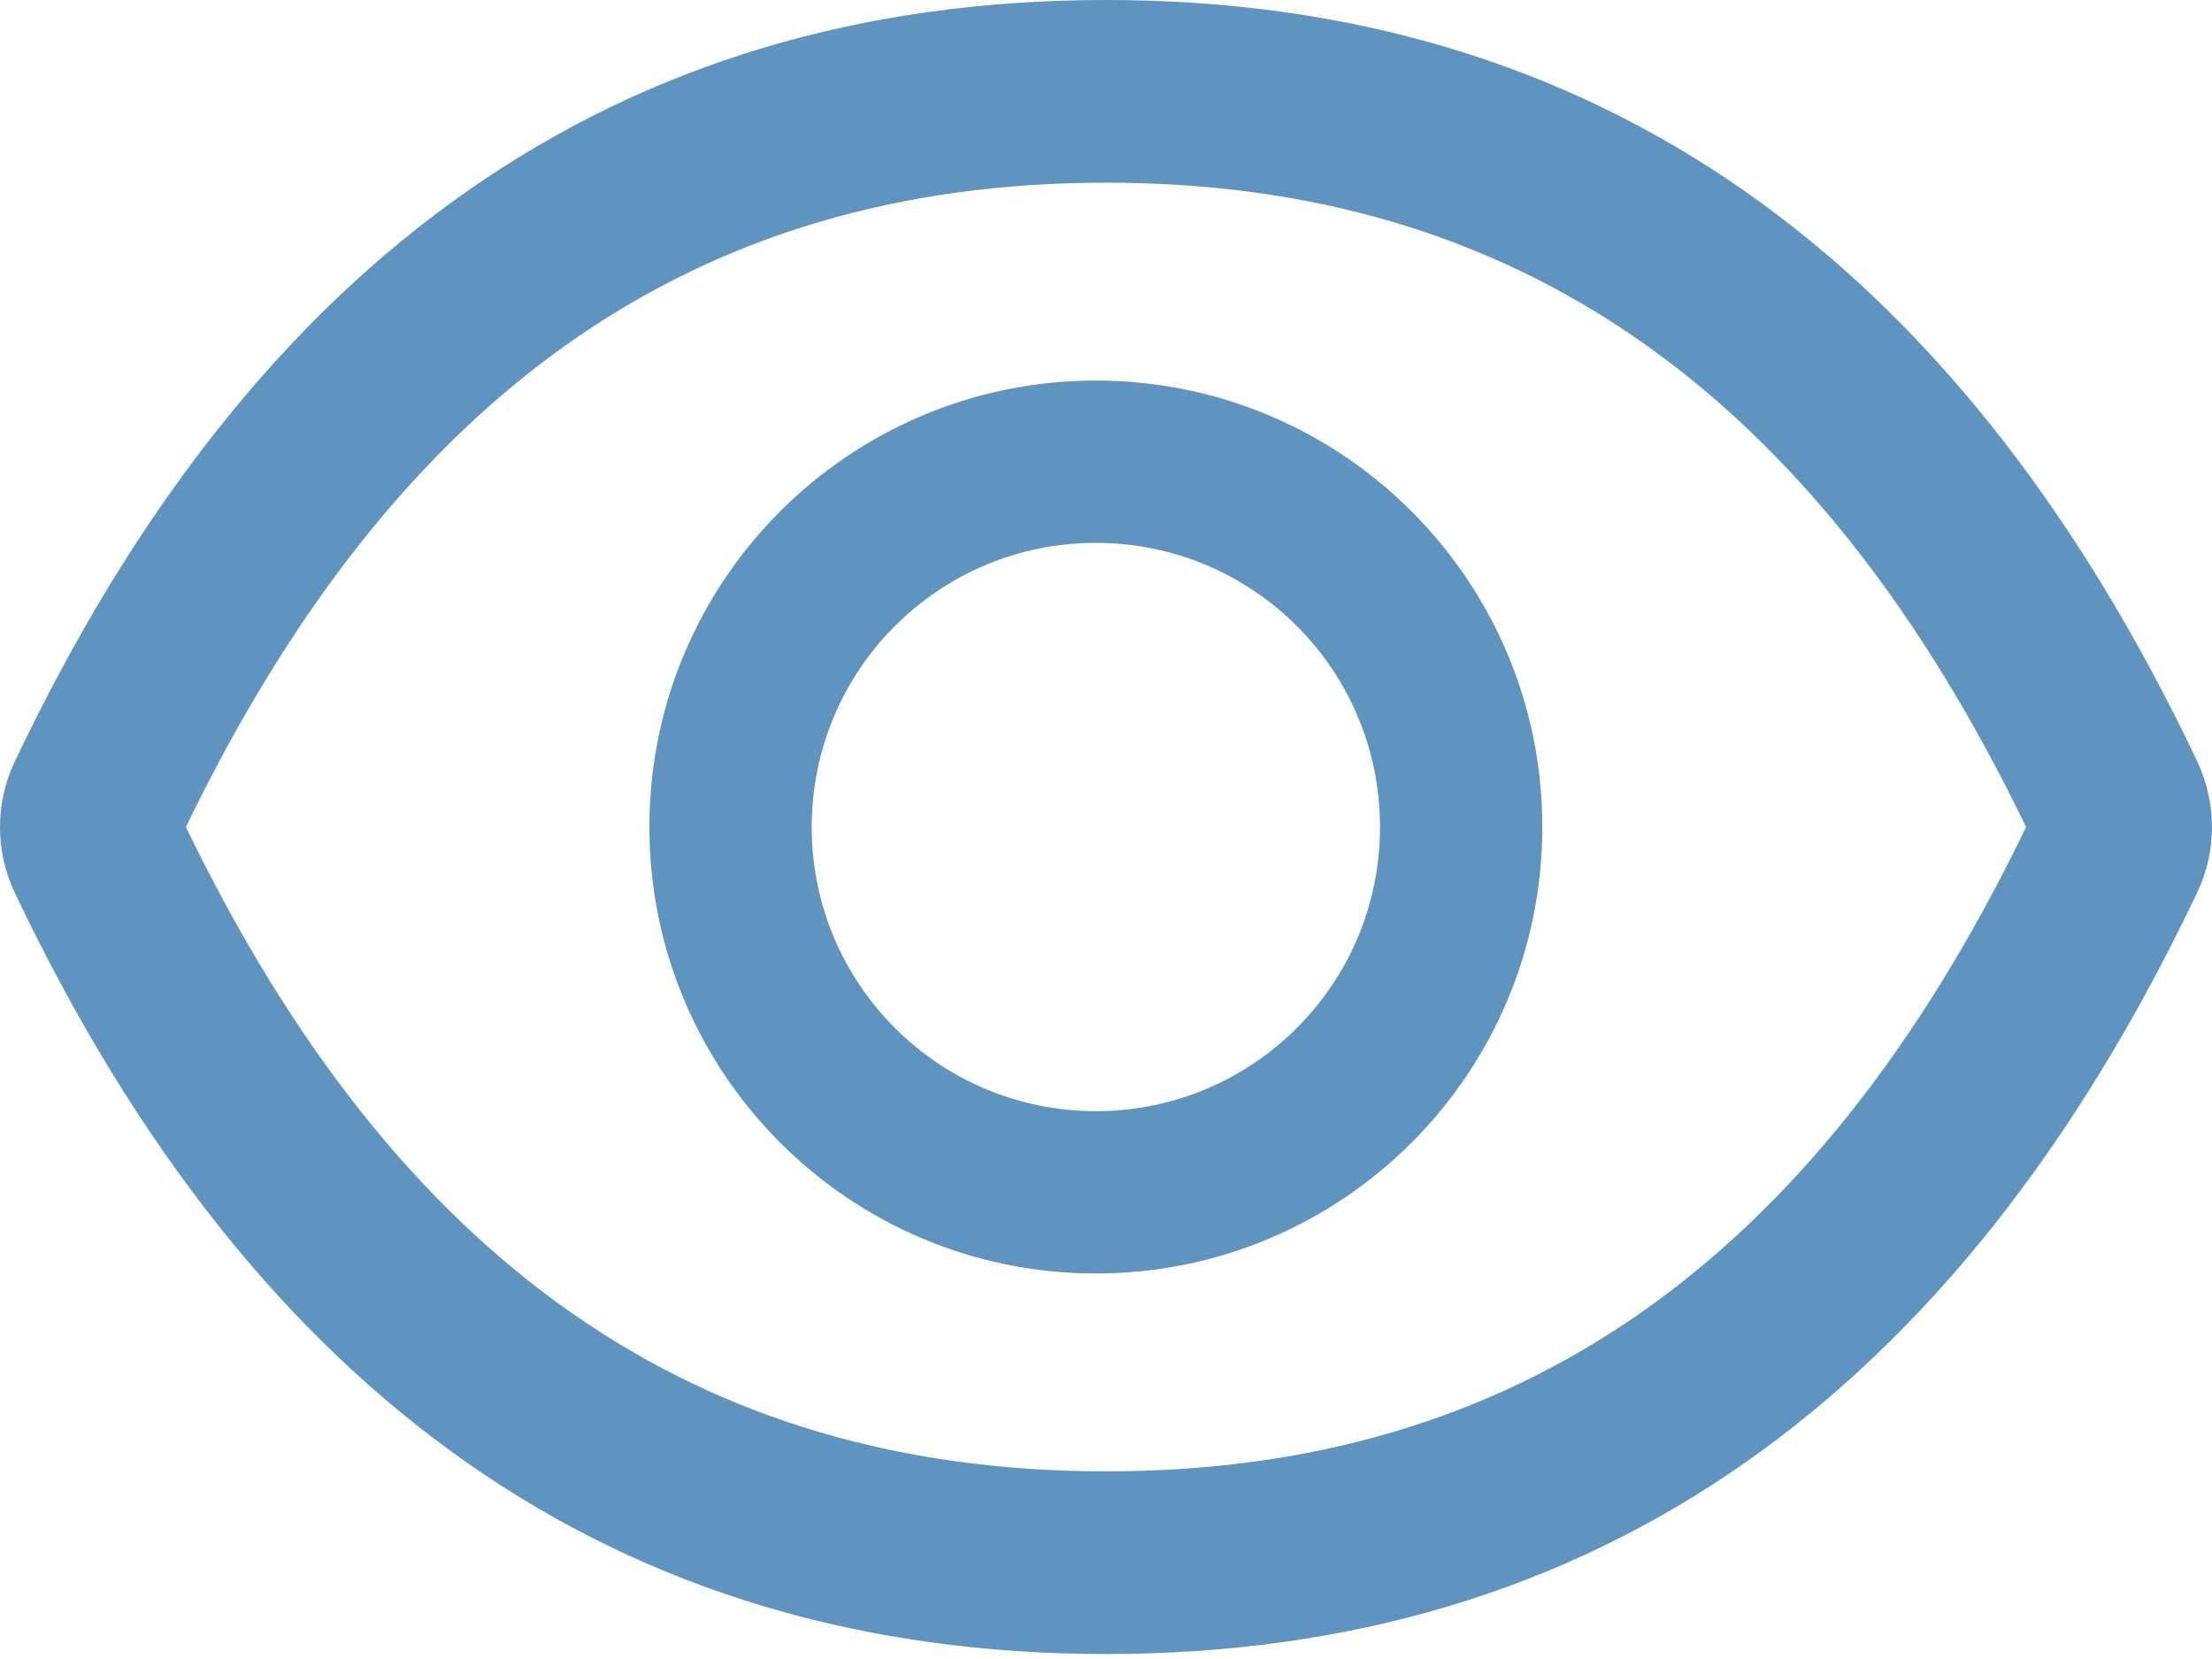<svg width="24" height="18" viewBox="0 0 24 18" fill="none" xmlns="http://www.w3.org/2000/svg">
<path d="M23.841 8.263C21.232 2.766 17.288 0 12 0C6.71 0 2.768 2.766 0.159 8.266C0.054 8.487 0 8.729 0 8.974C0 9.219 0.054 9.462 0.159 9.683C2.768 15.18 6.713 17.946 12 17.946C17.29 17.946 21.232 15.18 23.841 9.68C24.053 9.234 24.053 8.717 23.841 8.263V8.263ZM12 15.964C7.56 15.964 4.31 13.713 2.017 8.973C4.31 4.233 7.56 1.982 12 1.982C16.44 1.982 19.69 4.233 21.983 8.973C19.693 13.713 16.442 15.964 12 15.964ZM11.89 4.129C9.215 4.129 7.046 6.298 7.046 8.973C7.046 11.648 9.215 13.817 11.89 13.817C14.565 13.817 16.734 11.648 16.734 8.973C16.734 6.298 14.565 4.129 11.89 4.129ZM11.89 12.056C10.186 12.056 8.807 10.677 8.807 8.973C8.807 7.269 10.186 5.89 11.89 5.89C13.594 5.89 14.973 7.269 14.973 8.973C14.973 10.677 13.594 12.056 11.89 12.056Z" fill="#5E94BF"/>
</svg>
